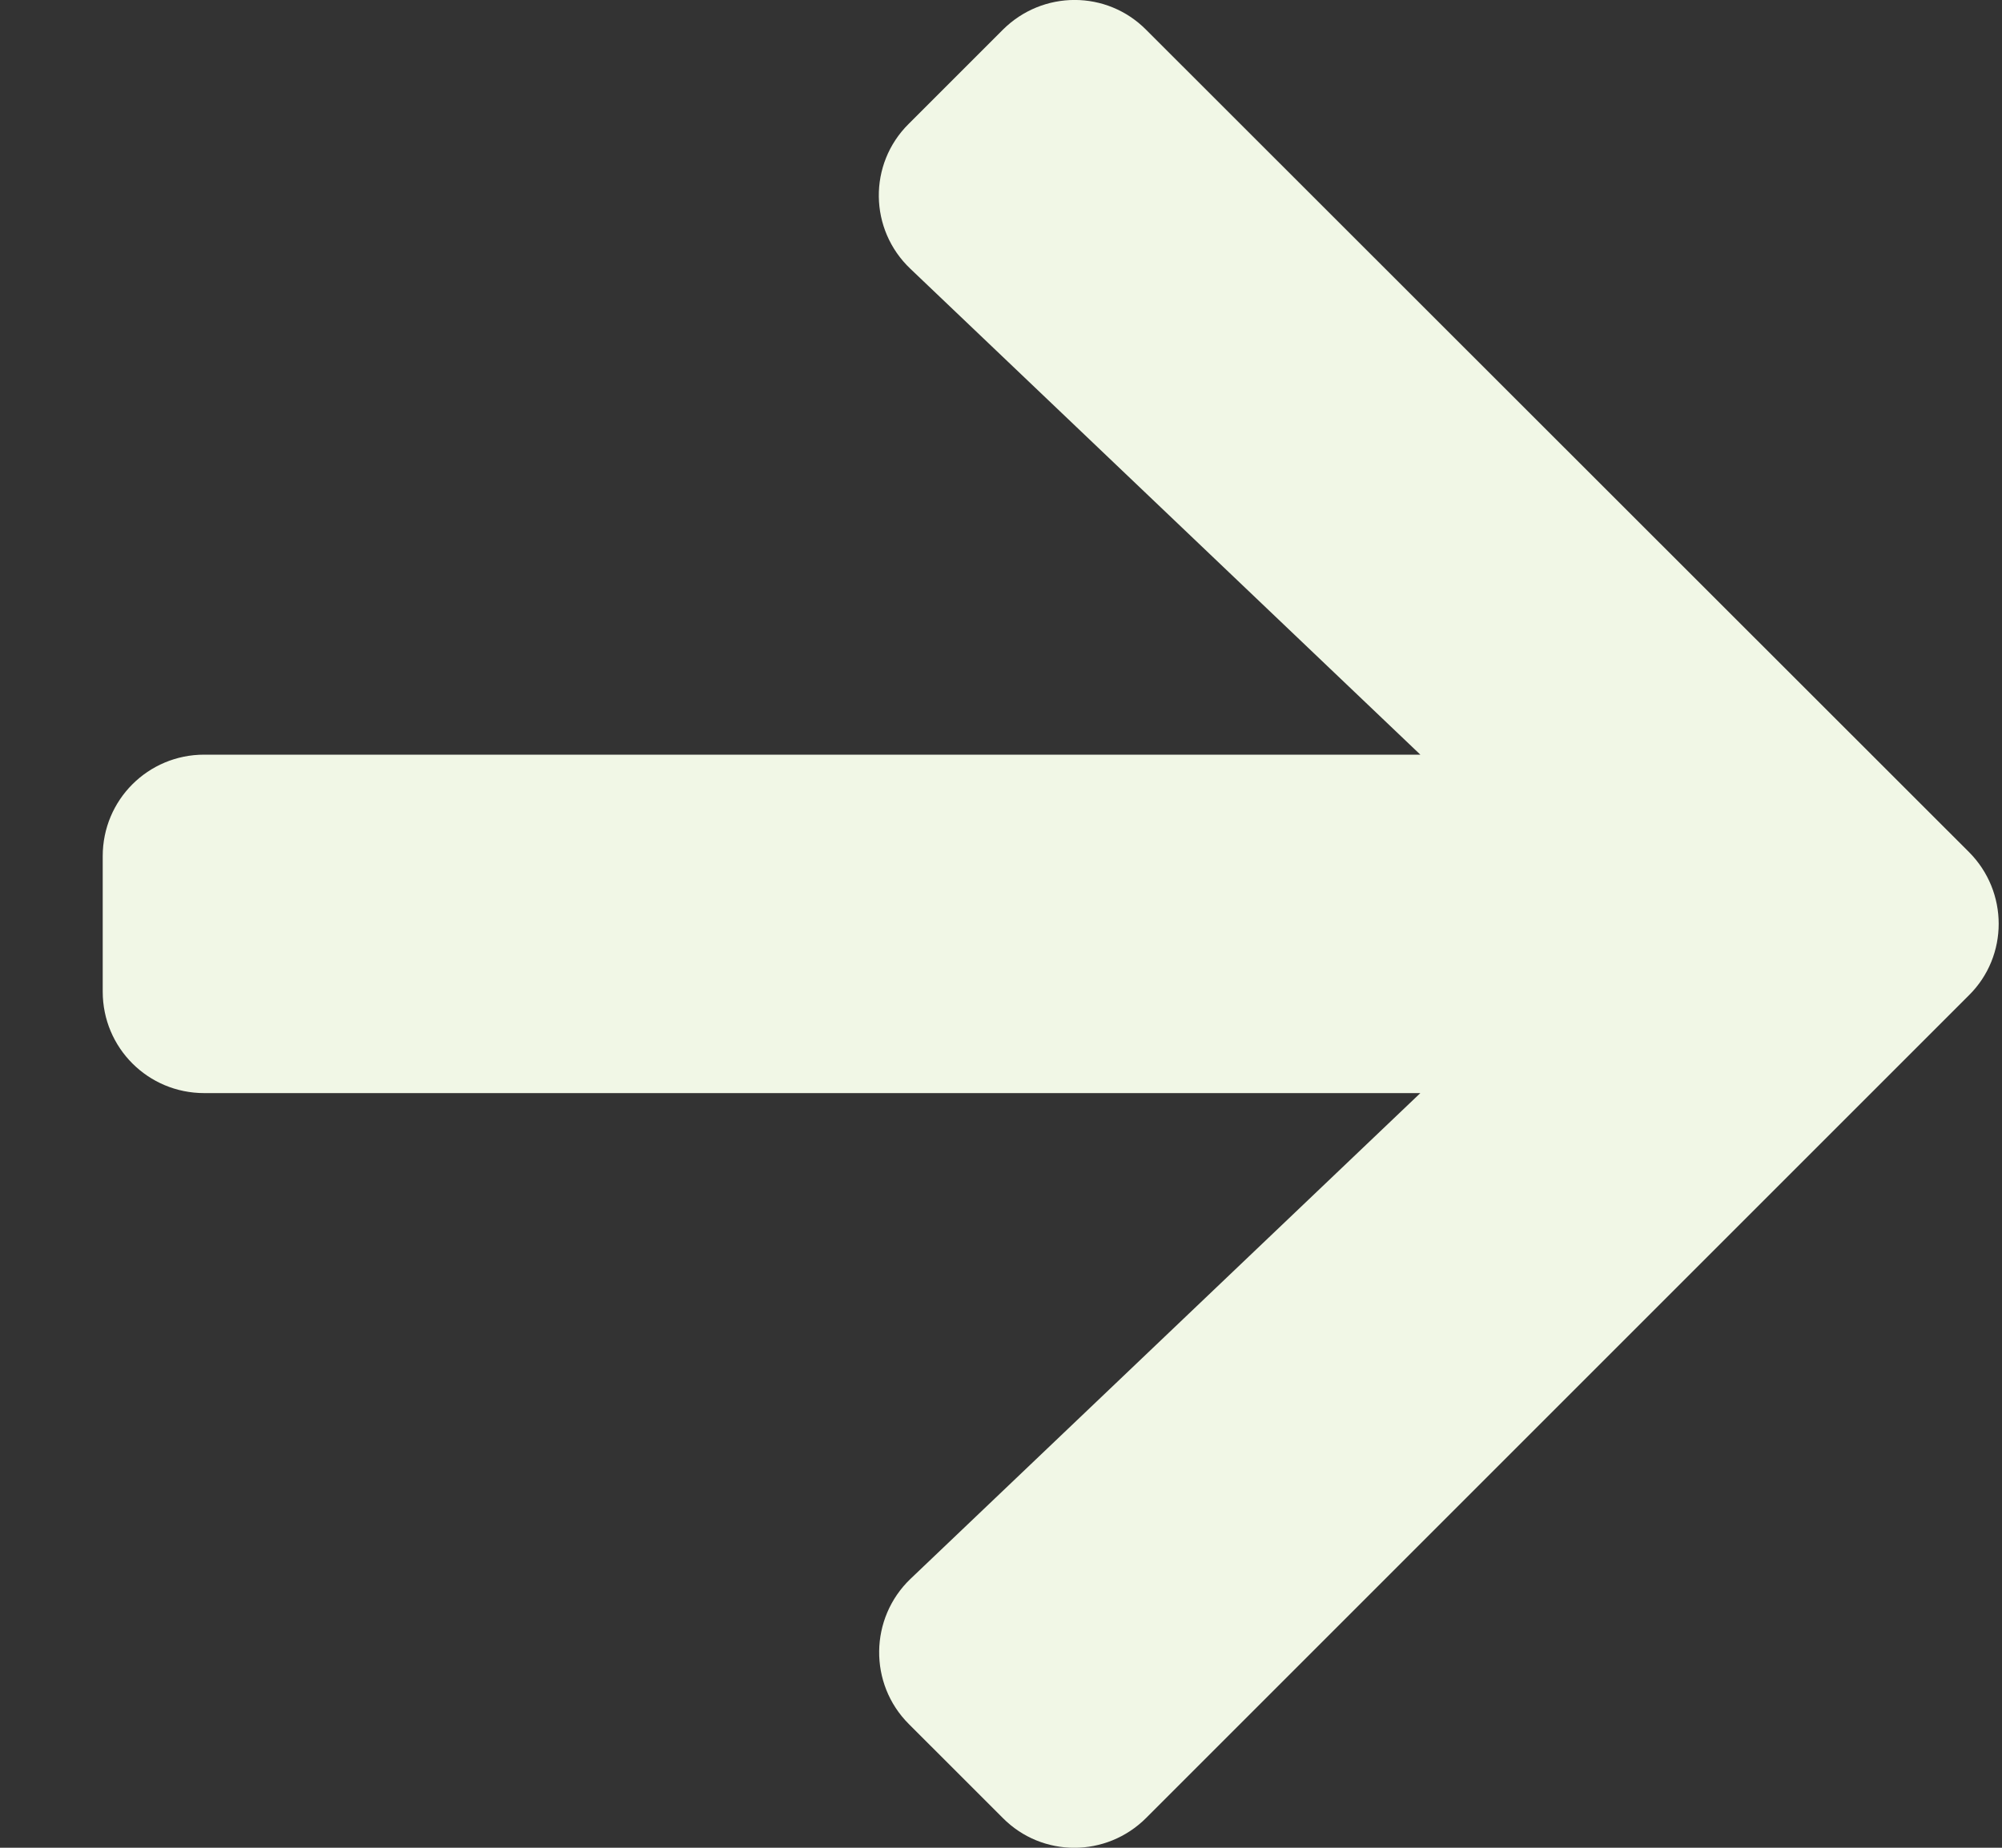 <svg width="13" height="12" viewBox="0 0 13 12" fill="none" xmlns="http://www.w3.org/2000/svg">
<rect x="0" y="0" width="13" height="12" fill="#333333" stroke="none"/>
<path d="M5.901 0.804L6.511 0.194C6.77 -0.065 7.187 -0.065 7.443 0.194L12.785 5.533C13.043 5.791 13.043 6.209 12.785 6.464L7.443 11.806C7.184 12.065 6.767 12.065 6.511 11.806L5.901 11.196C5.64 10.935 5.646 10.509 5.912 10.254L9.223 7.099H1.326C0.961 7.099 0.667 6.805 0.667 6.44V5.56C0.667 5.195 0.961 4.901 1.326 4.901H9.223L5.912 1.746C5.643 1.491 5.637 1.065 5.901 0.804Z" fill="#F1F7E6"/>
</svg>
